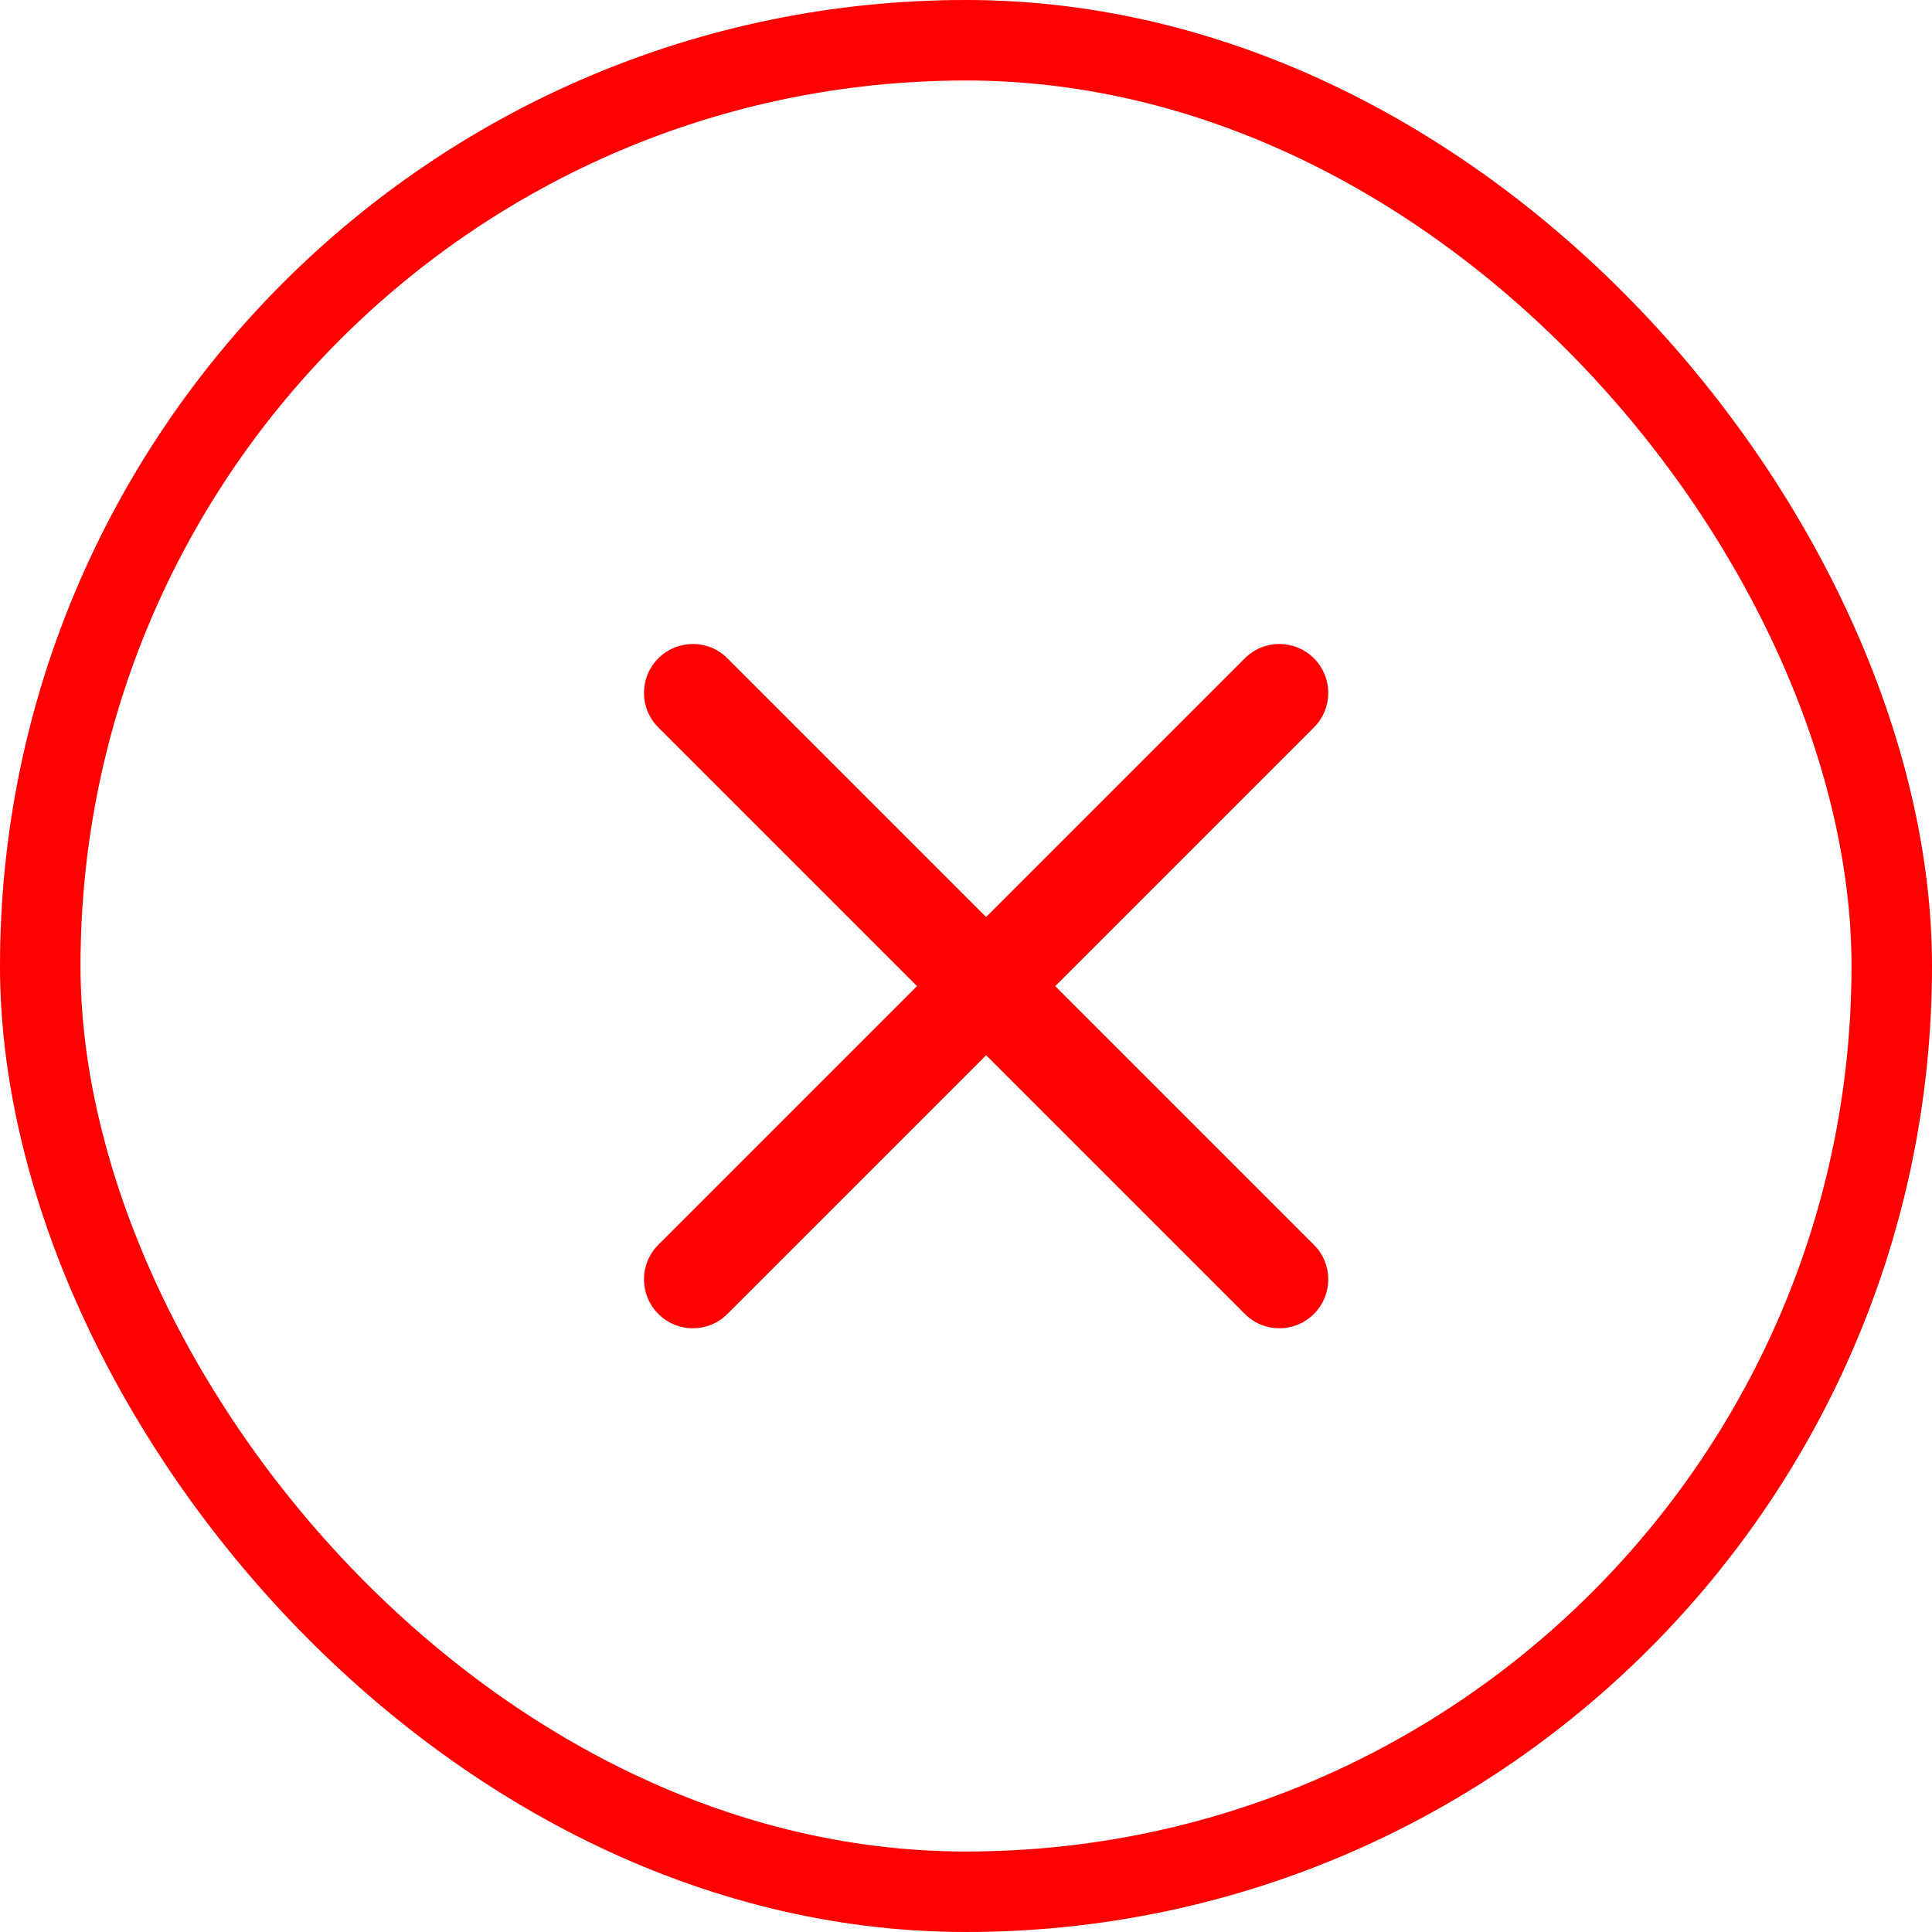 <svg width="48" height="48" viewBox="0 0 48 48" fill="none" xmlns="http://www.w3.org/2000/svg">
<rect x="1" y="1" width="46" height="46" rx="23" stroke="#FE0000" stroke-width="2"/>
<path d="M16.356 16.356C16.83 15.881 17.599 15.881 18.073 16.356L24.5 22.783L30.927 16.356C31.401 15.881 32.17 15.881 32.644 16.356C33.119 16.83 33.119 17.599 32.644 18.073L26.217 24.5L32.644 30.927C33.119 31.401 33.119 32.17 32.644 32.644C32.17 33.119 31.401 33.119 30.927 32.644L24.5 26.217L18.073 32.644C17.599 33.119 16.83 33.119 16.356 32.644C15.881 32.17 15.881 31.401 16.356 30.927L22.783 24.5L16.356 18.073C15.881 17.599 15.881 16.83 16.356 16.356Z" fill="#FE0000"/>
</svg>
